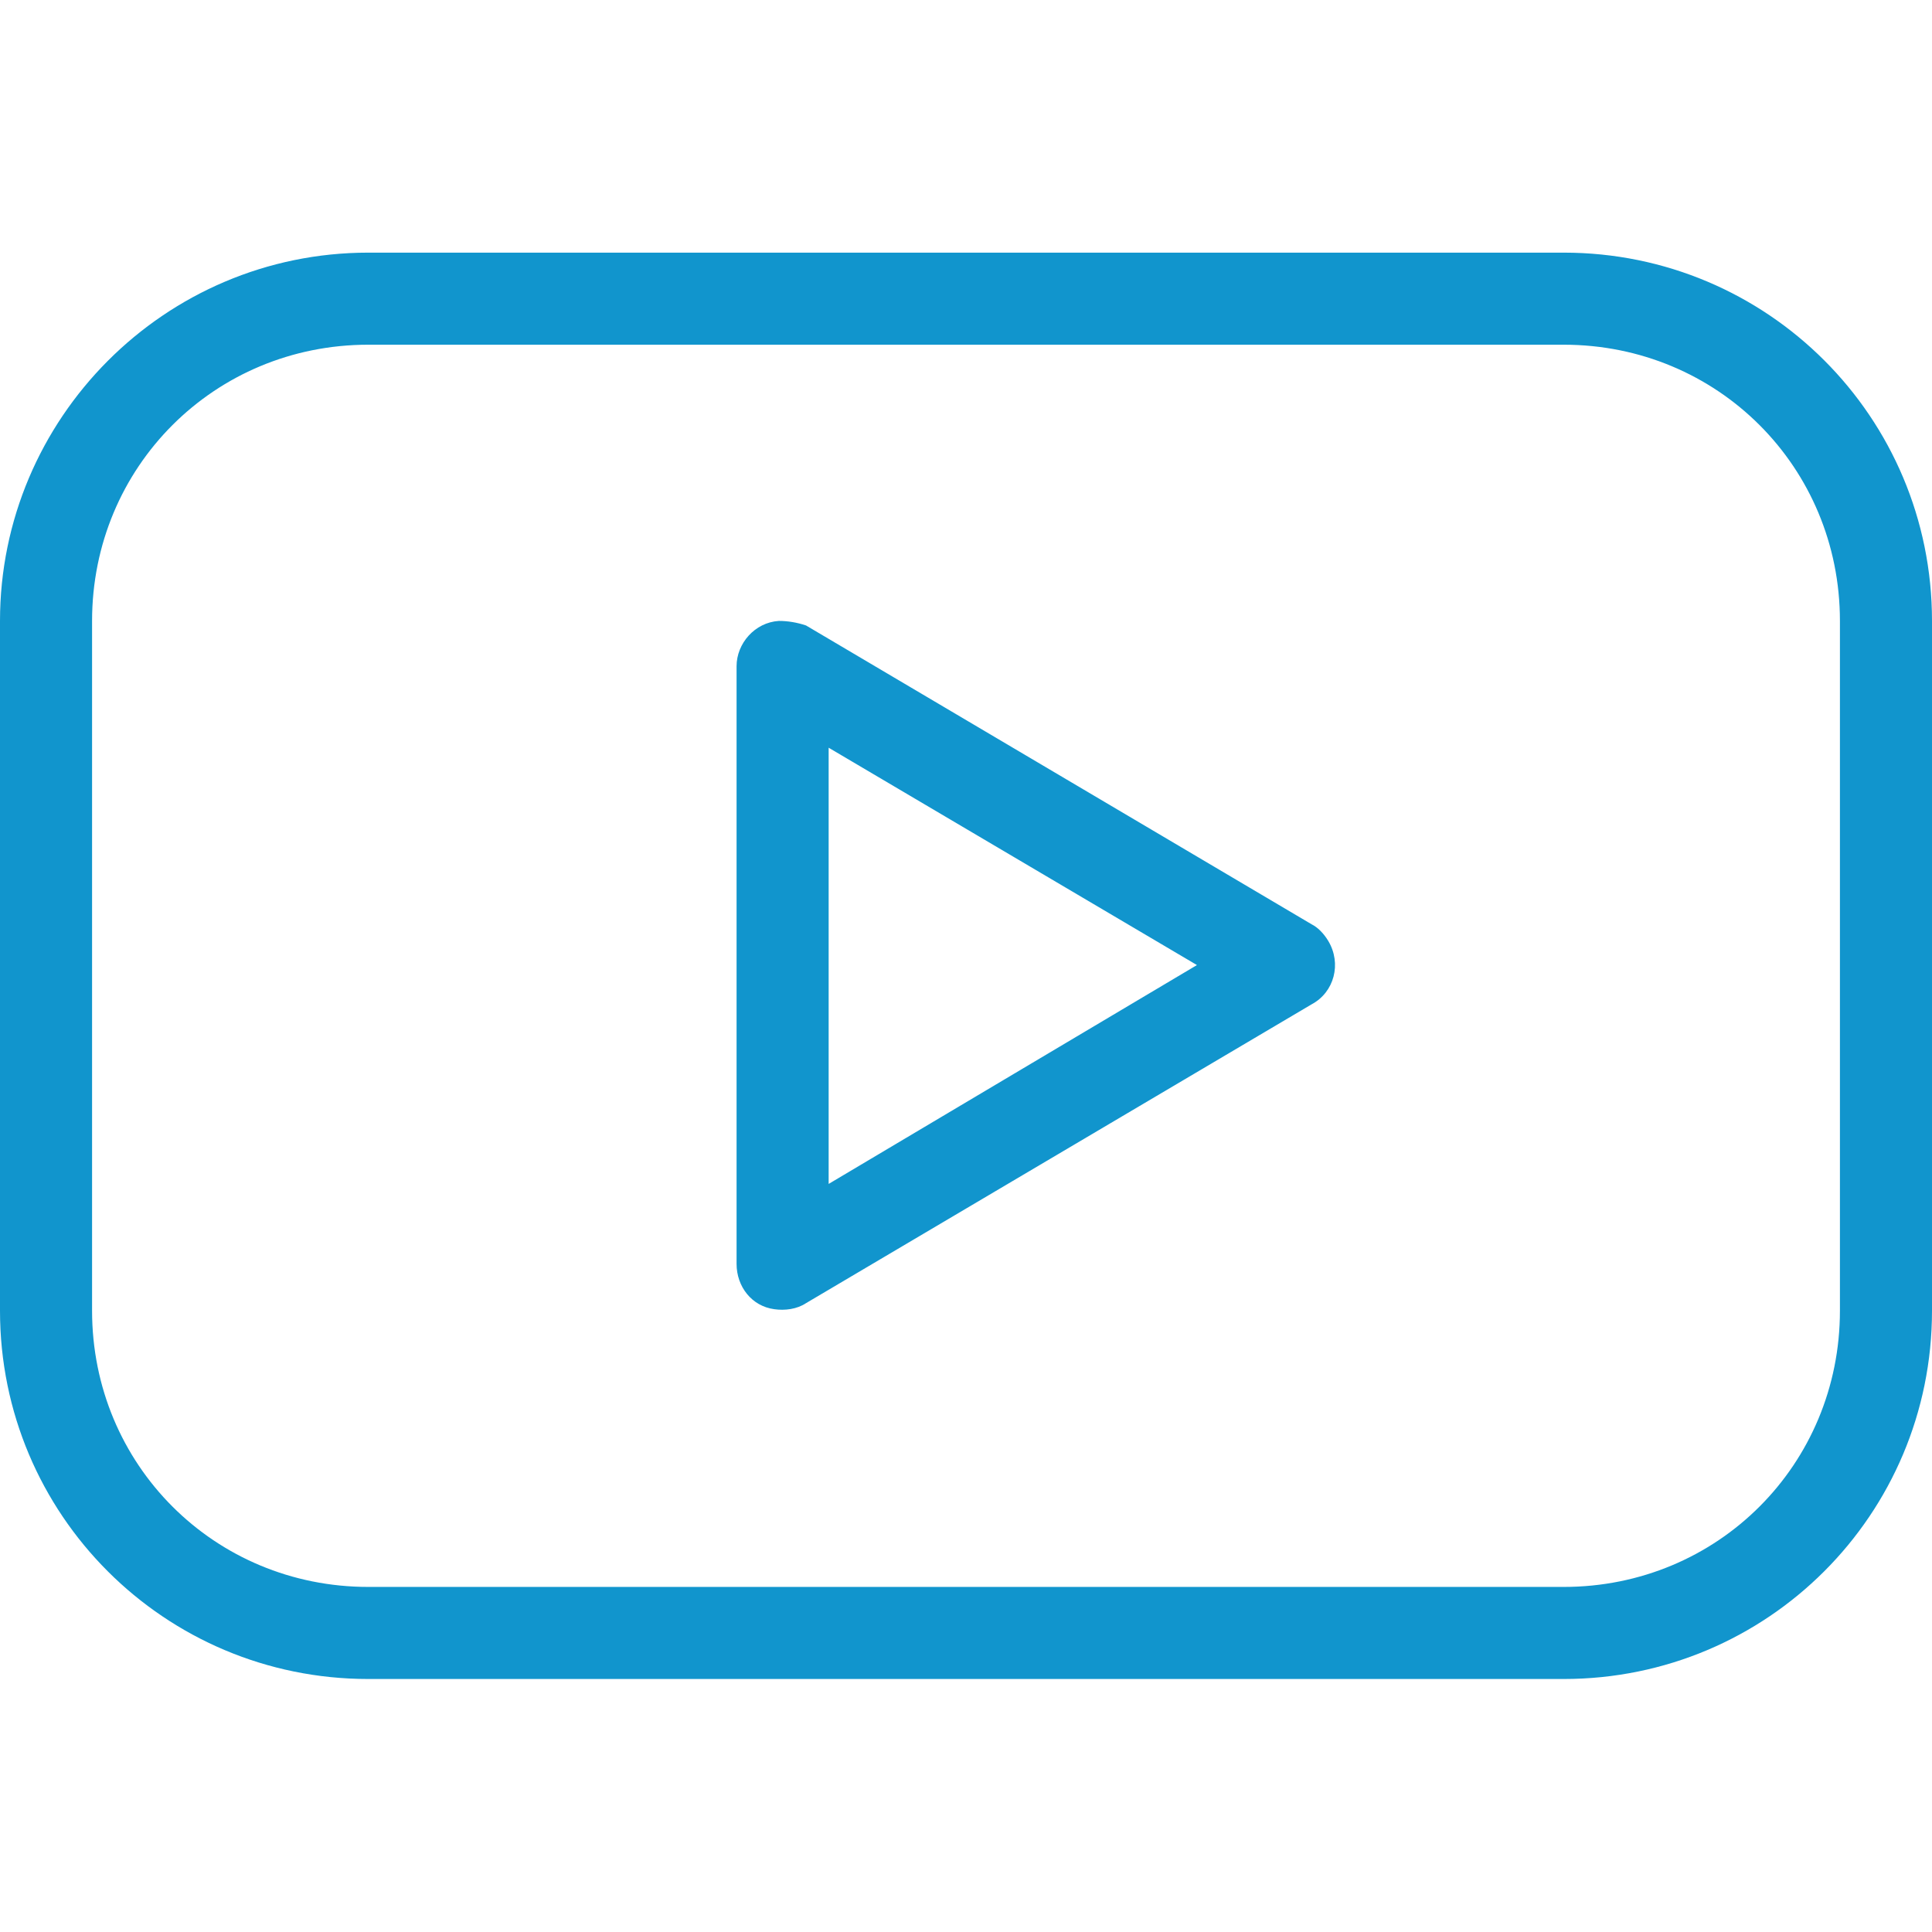 <?xml version="1.0" encoding="UTF-8" standalone="no"?>
<svg
   xmlns:dc="http://purl.org/dc/elements/1.1/"
   xmlns:cc="http://creativecommons.org/ns#"
   xmlns:rdf="http://www.w3.org/1999/02/22-rdf-syntax-ns#"
   xmlns:svg="http://www.w3.org/2000/svg"
   xmlns="http://www.w3.org/2000/svg"
   xml:space="preserve"
   style="enable-background:new 0 0 128 128;"
   viewBox="0 0 128 128"
   y="0px"
   x="0px"
   id="Layer_1"
   version="1.1"><defs
     id="defs11" /><style
     id="style3"
     type="text/css">
	.st0{fill:#1195CD;}
</style><g
     id="g5"
     transform="translate(0,-952.362)"><path
       id="path7"
       d="M24.4,969.1C10.9,969.1,0,980.1,0,993.5v45.7c0,13.5,10.9,24.4,24.4,24.4h79.2c13.5,0,24.4-10.9,24.4-24.4   v-45.7c0-13.5-10.9-24.4-24.4-24.4L24.4,969.1L24.4,969.1z M24.4,975.2h79.2c10.2,0,18.3,8.1,18.3,18.3v45.7   c0,10.2-8.1,18.3-18.3,18.3H24.4c-10.2,0-18.3-8.1-18.3-18.3v-45.7C6.1,983.3,14.2,975.2,24.4,975.2L24.4,975.2z M51.6,993.5   c-1.6,0.1-2.8,1.5-2.8,3v39.6c0,1.5,1,2.8,2.5,3c0.7,0.1,1.5,0,2.1-0.4l33.5-19.8c1.5-0.8,2-2.7,1.1-4.2c-0.3-0.5-0.7-0.9-1.1-1.1   l-33.5-19.8C52.8,993.6,52.2,993.5,51.6,993.5z M54.9,1001.9l24.4,14.4l-24.4,14.5V1001.9z"
       class="st0" /></g></svg>